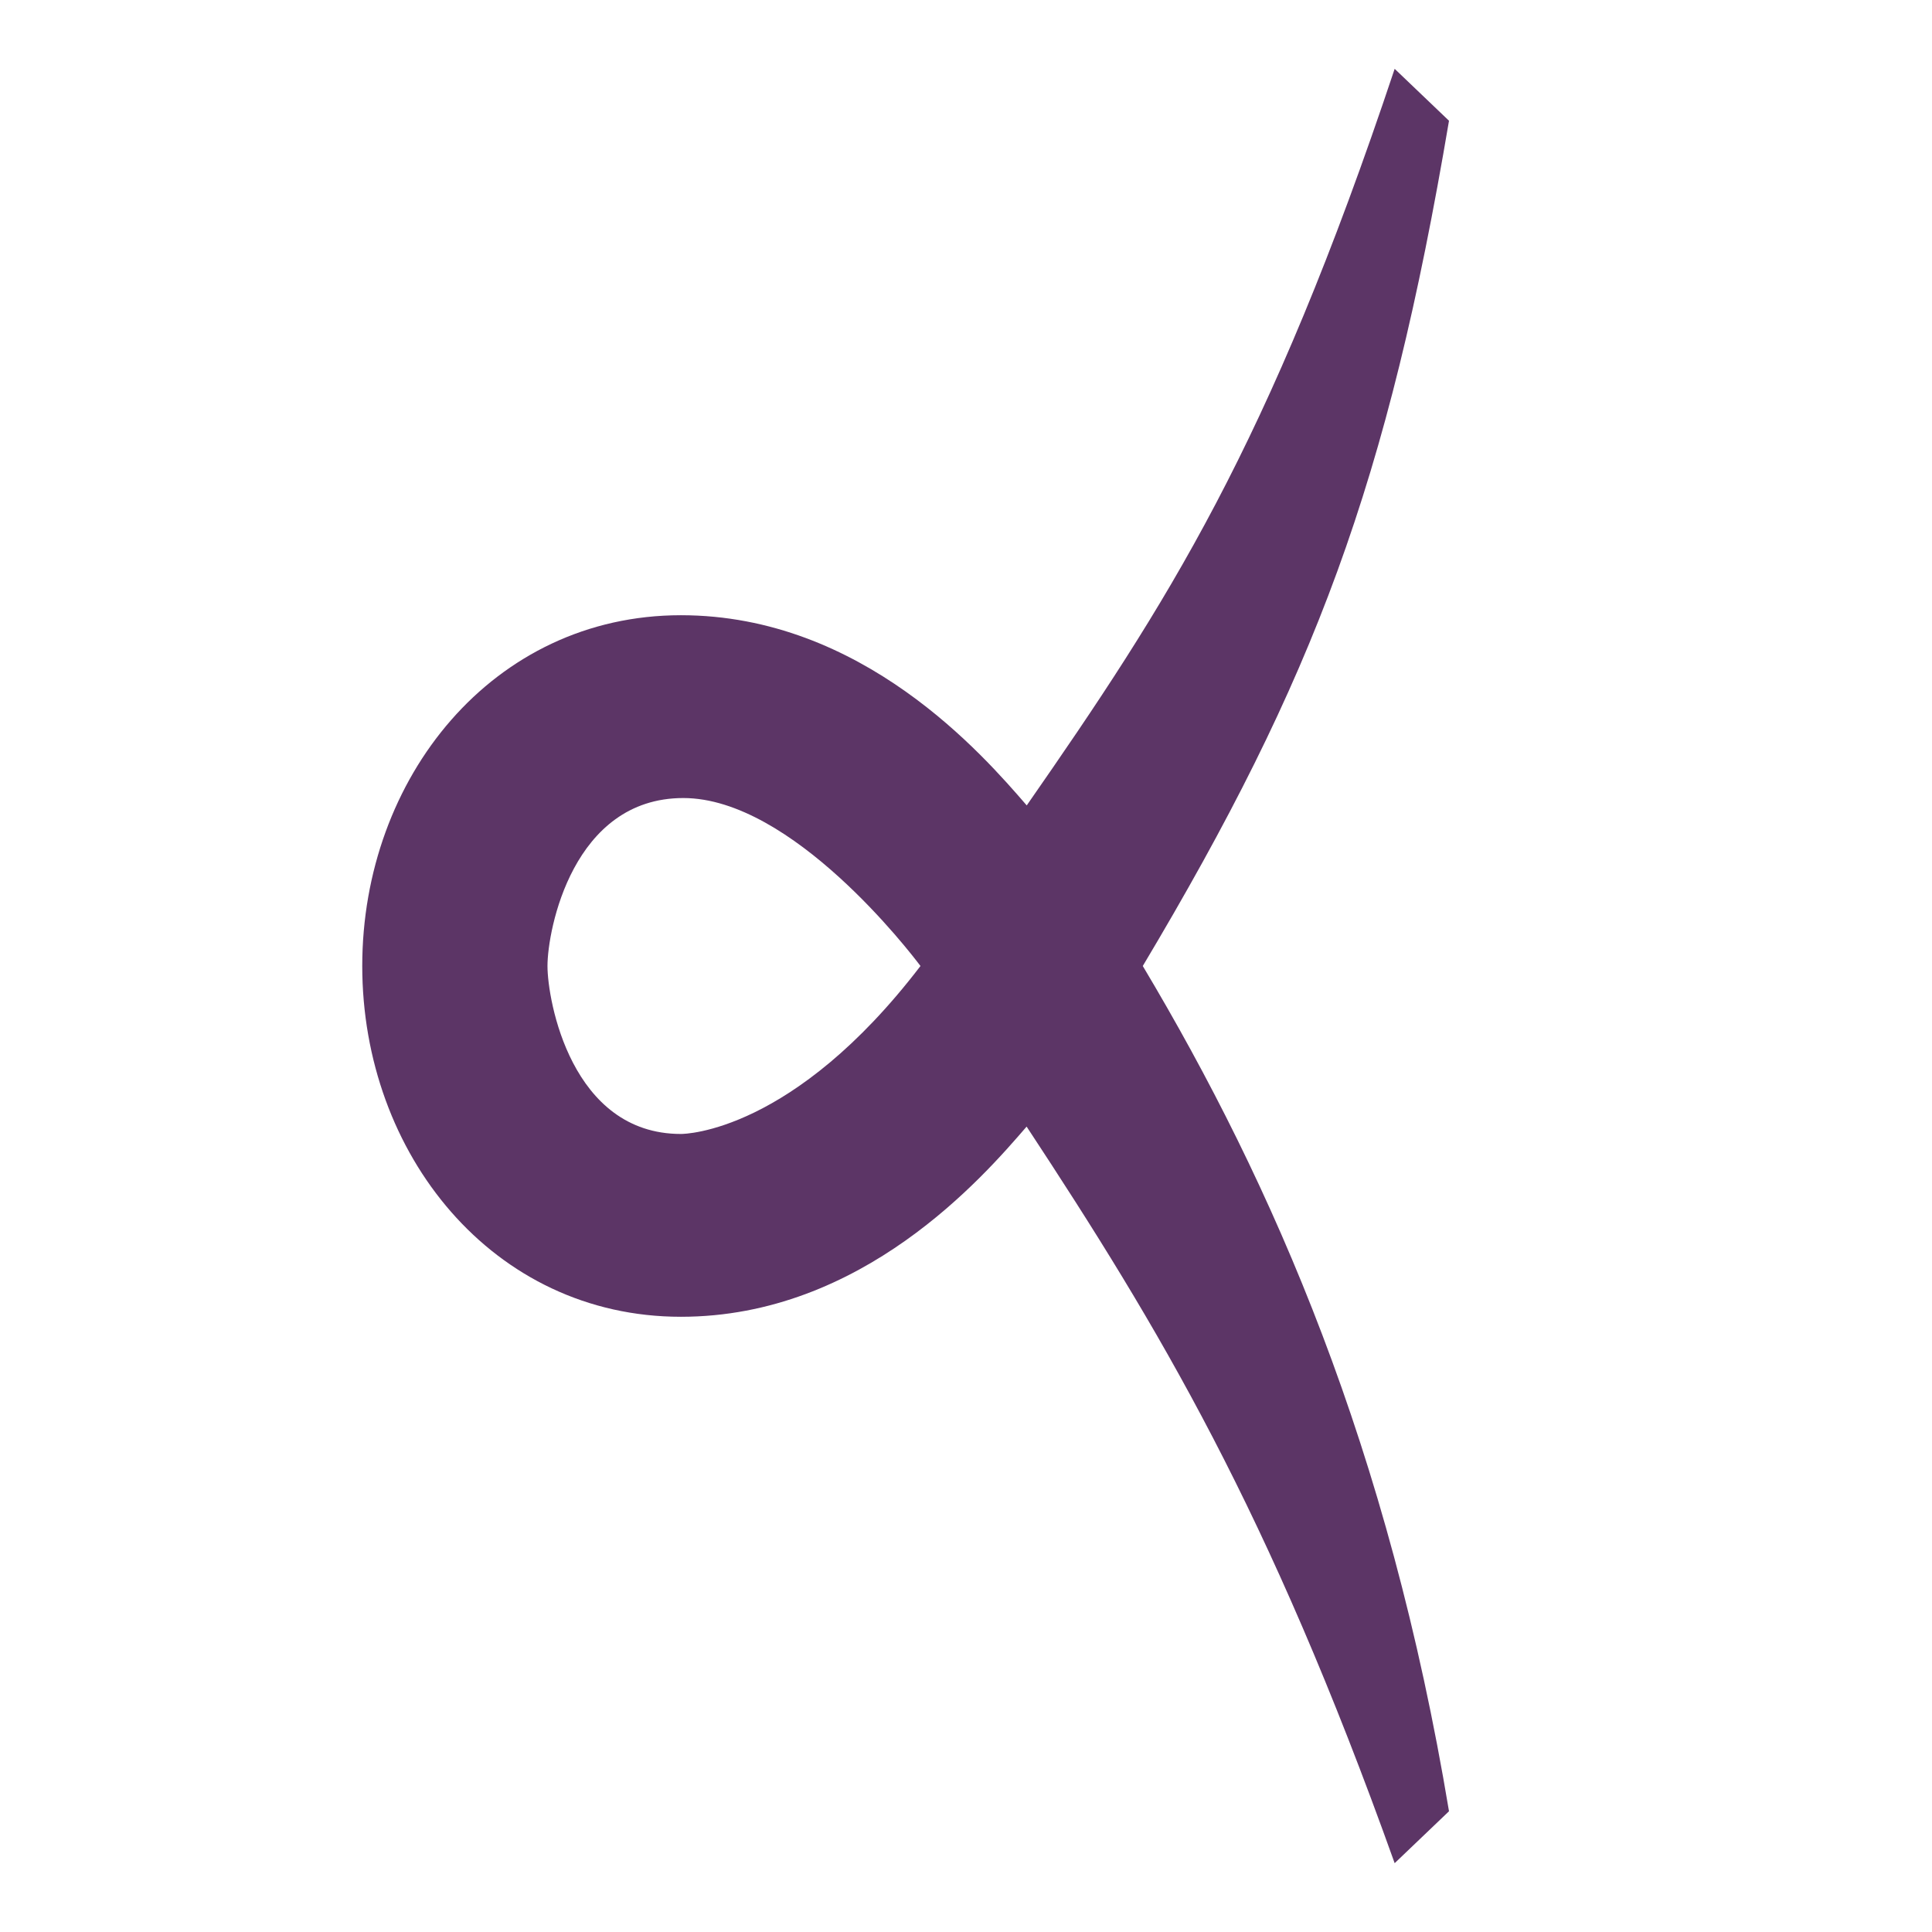<?xml version="1.0" encoding="UTF-8" standalone="no"?>
<!-- Created with Inkscape (http://www.inkscape.org/) -->

<svg
   width="16"
   height="16"
   viewBox="0 0 16 16"
   version="1.1"
   id="svg5"
   inkscape:version="1.3 (0e150ed6c4, 2023-07-21)"
   sodipodi:docname="1AFF0.svg"
   inkscape:export-filename="..\0000.png"
   inkscape:export-xdpi="96"
   inkscape:export-ydpi="96"
   xml:space="preserve"
   xmlns:inkscape="http://www.inkscape.org/namespaces/inkscape"
   xmlns:sodipodi="http://sodipodi.sourceforge.net/DTD/sodipodi-0.dtd"
   xmlns="http://www.w3.org/2000/svg"
   xmlns:svg="http://www.w3.org/2000/svg"><sodipodi:namedview
     id="namedview7"
     pagecolor="#ffffff"
     bordercolor="#666666"
     borderopacity="1.0"
     inkscape:pageshadow="2"
     inkscape:pageopacity="0"
     inkscape:pagecheckerboard="0"
     inkscape:document-units="px"
     showgrid="true"
     width="16mm"
     units="px"
     inkscape:zoom="23.5625"
     inkscape:cx="3.6074271"
     inkscape:cy="7.3209549"
     inkscape:window-width="1680"
     inkscape:window-height="998"
     inkscape:window-x="-8"
     inkscape:window-y="-8"
     inkscape:window-maximized="1"
     inkscape:current-layer="layer1"
     showguides="true"
     inkscape:guide-bbox="true"
     inkscape:snap-bbox="true"
     inkscape:bbox-paths="true"
     inkscape:bbox-nodes="true"
     inkscape:snap-global="true"
     inkscape:showpageshadow="2"
     inkscape:deskcolor="#ffffff"><inkscape:grid
       type="xygrid"
       id="grid828"
       originx="0"
       originy="0"
       spacingy="1"
       spacingx="1"
       units="px"
       visible="true" /></sodipodi:namedview><defs
     id="defs2" /><g
     inkscape:label="Layer 1"
     inkscape:groupmode="layer"
     id="layer1"><path
       fill="currentColor"
       d="M 9.464,8 C 10.547,9.814 11.501,12 12,15 l -0.45,0.43 C 10.503,12.501 9.601,11 8.502,9.33 8.143,9.746 7.142,10.905 5.639,10.905 c -1.557,0 -2.639,-1.349 -2.639,-2.905 0,-1.556 1.081,-2.905 2.639,-2.905 1.503,0 2.504,1.159 2.864,1.575 C 9.664,5 10.504,3.705 11.55,0.57 L 12,1 C 11.493,4 10.886,5.617 9.464,8 Z m -4.93,0 c 0,0.284 0.196,1.391 1.105,1.391 0.035,0 0.931,-0.014 1.984,-1.391 C 7.541,7.891 6.56,6.609 5.659,6.609 c -0.915,0 -1.125,1.091 -1.125,1.391 z"
       id="path1"
       style="fill:#5c3566;fill-opacity:1;stroke-width:1"
       sodipodi:nodetypes="ccccsssccccsscss" /></g></svg>
